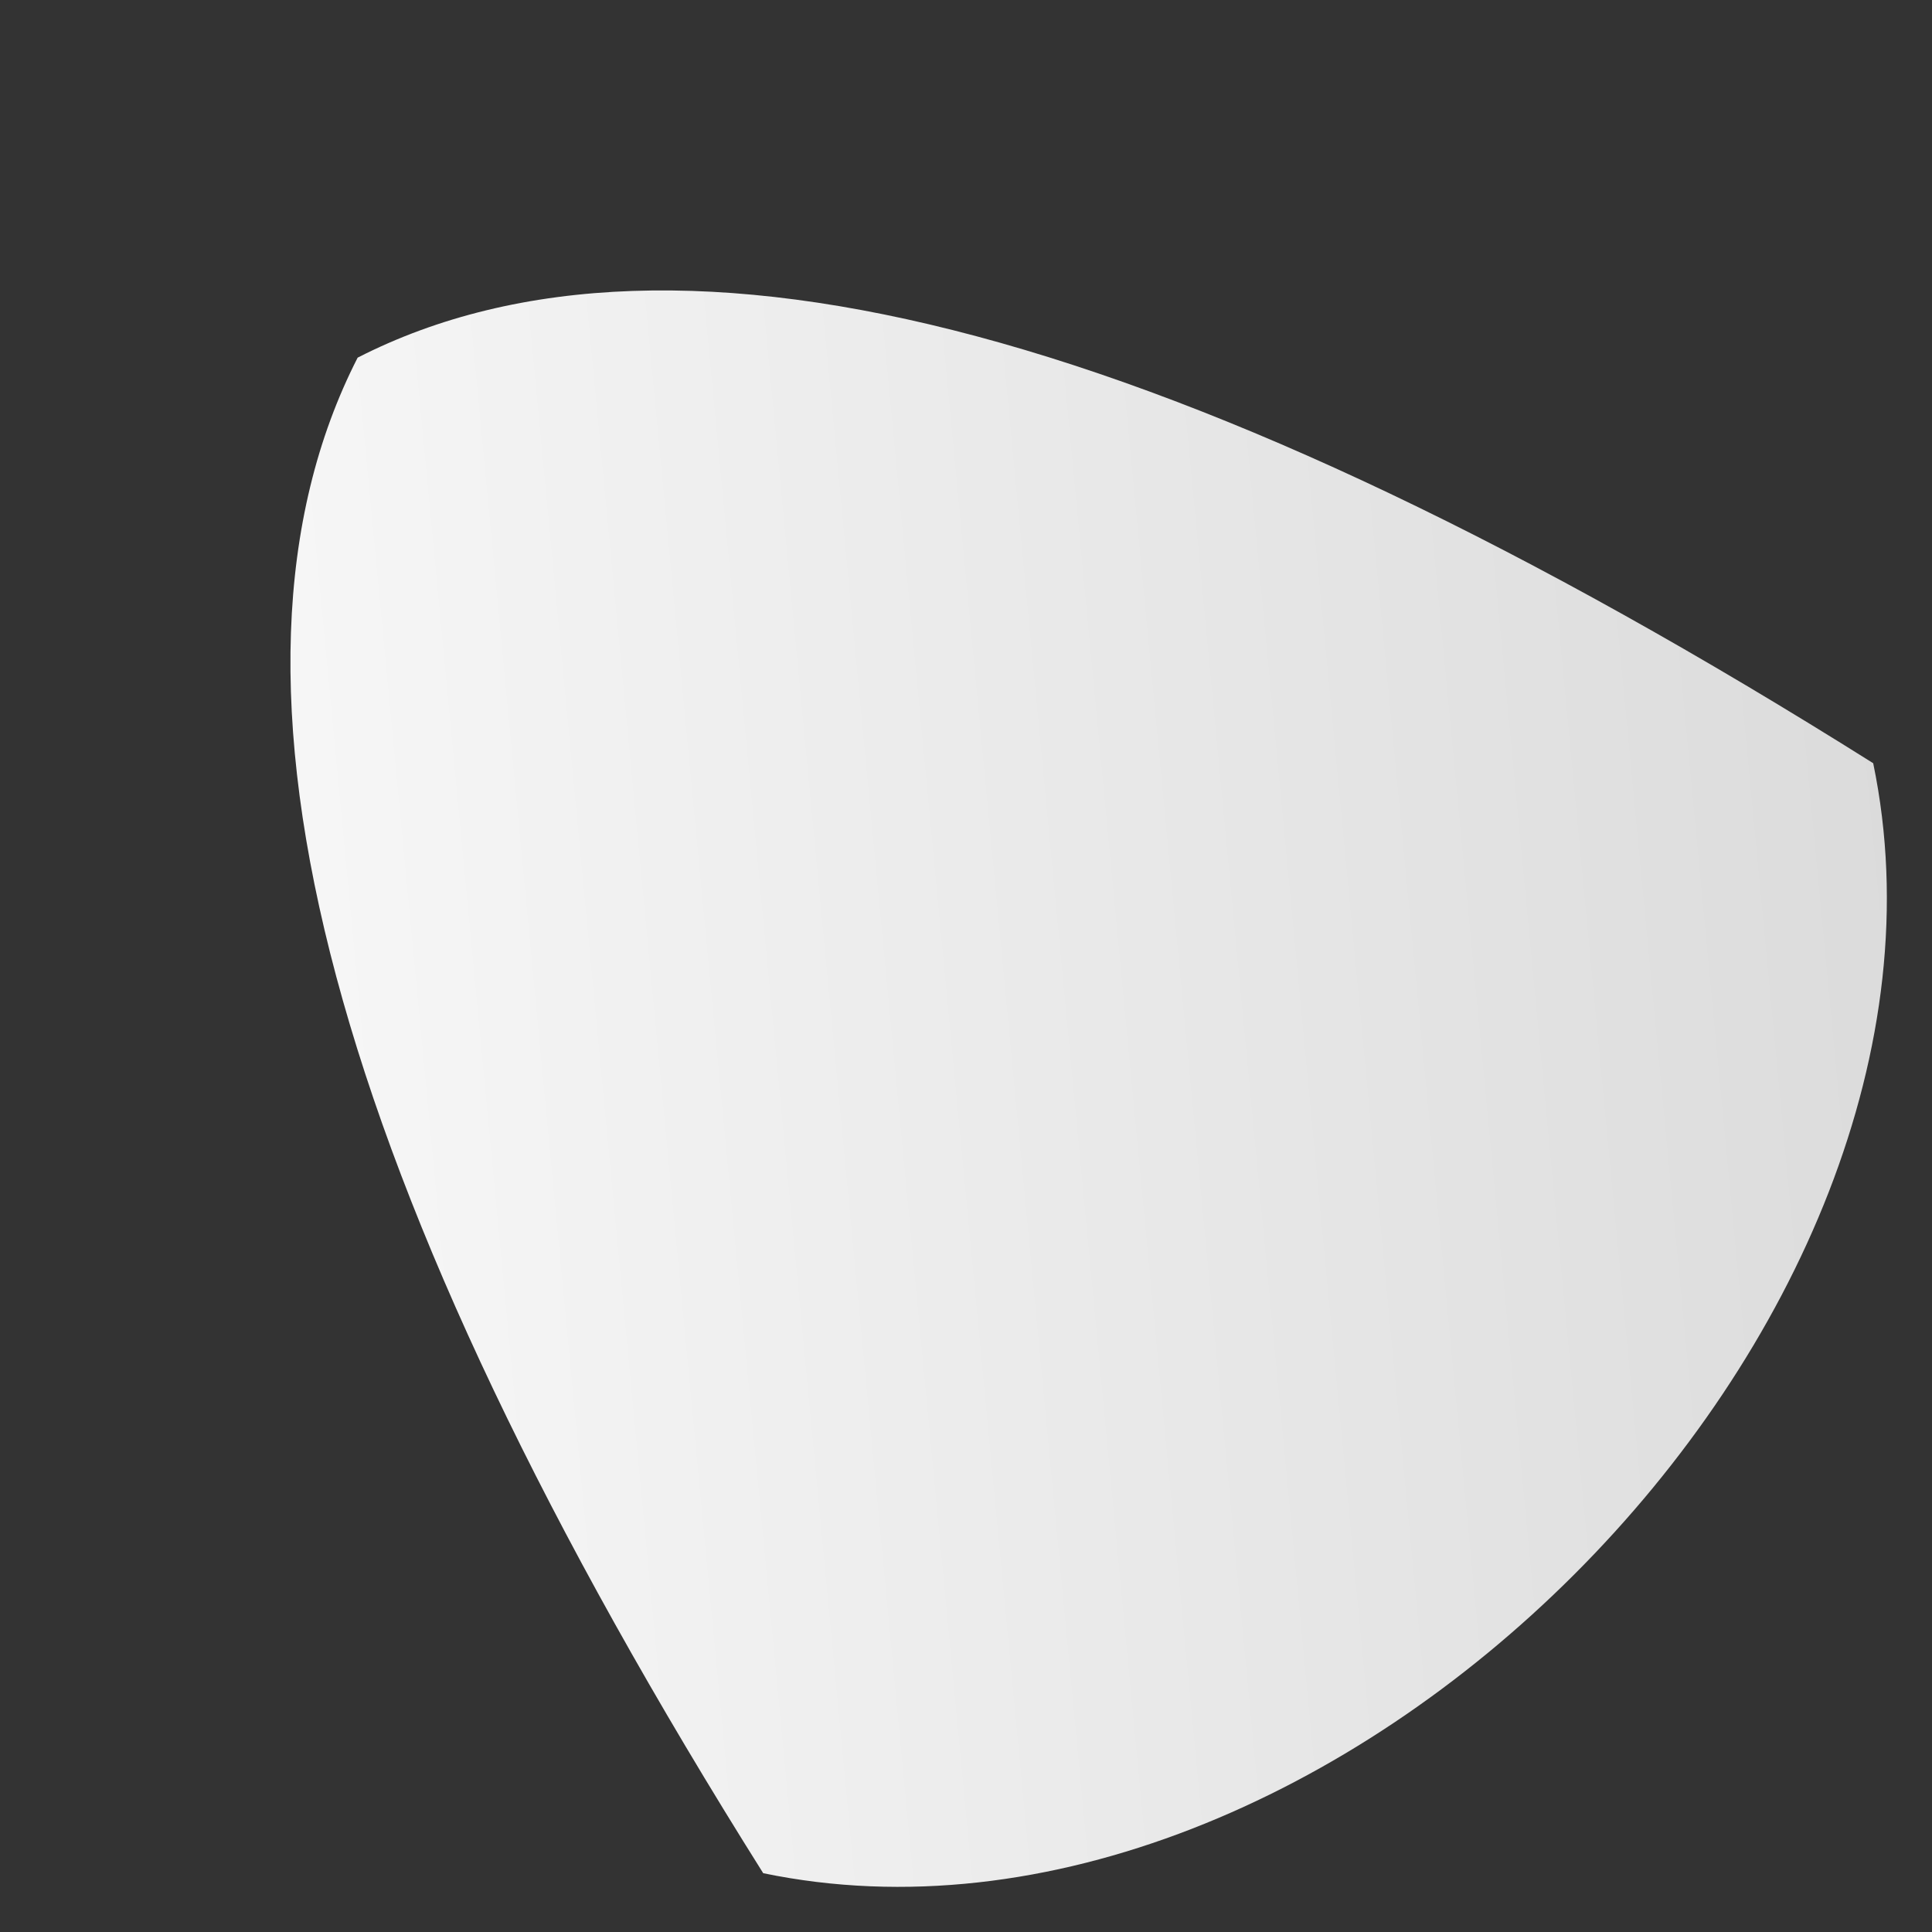 <svg xmlns="http://www.w3.org/2000/svg" version="1.1" viewBox="0 0 1280 1280" preserveAspectRatio="xMidYMid meet" width="80" height="80">
    <rect x="0" y="0" width="1280" height="1280" fill="#333333" stroke="none"/>
    <defs>
        <linearGradient id="pickbg" x1="0%" y1="0%" x2="100%" y2="100%">
            <stop offset="0%" style="stop-color:rgb(214, 214, 214);" />
            <stop offset="100%" style="stop-color:rgb(255, 255, 255);" />
        </linearGradient>
    </defs>
    <g transform="rotate(135, 640, 640)">
        <path
            d="M120 310 C 330 -10 950 -10 1160 310 Q 980 1100 640 1210 Q 300 1100 120 310 Z"
            fill="url(#pickbg)"
        />
    </g>
</svg>
